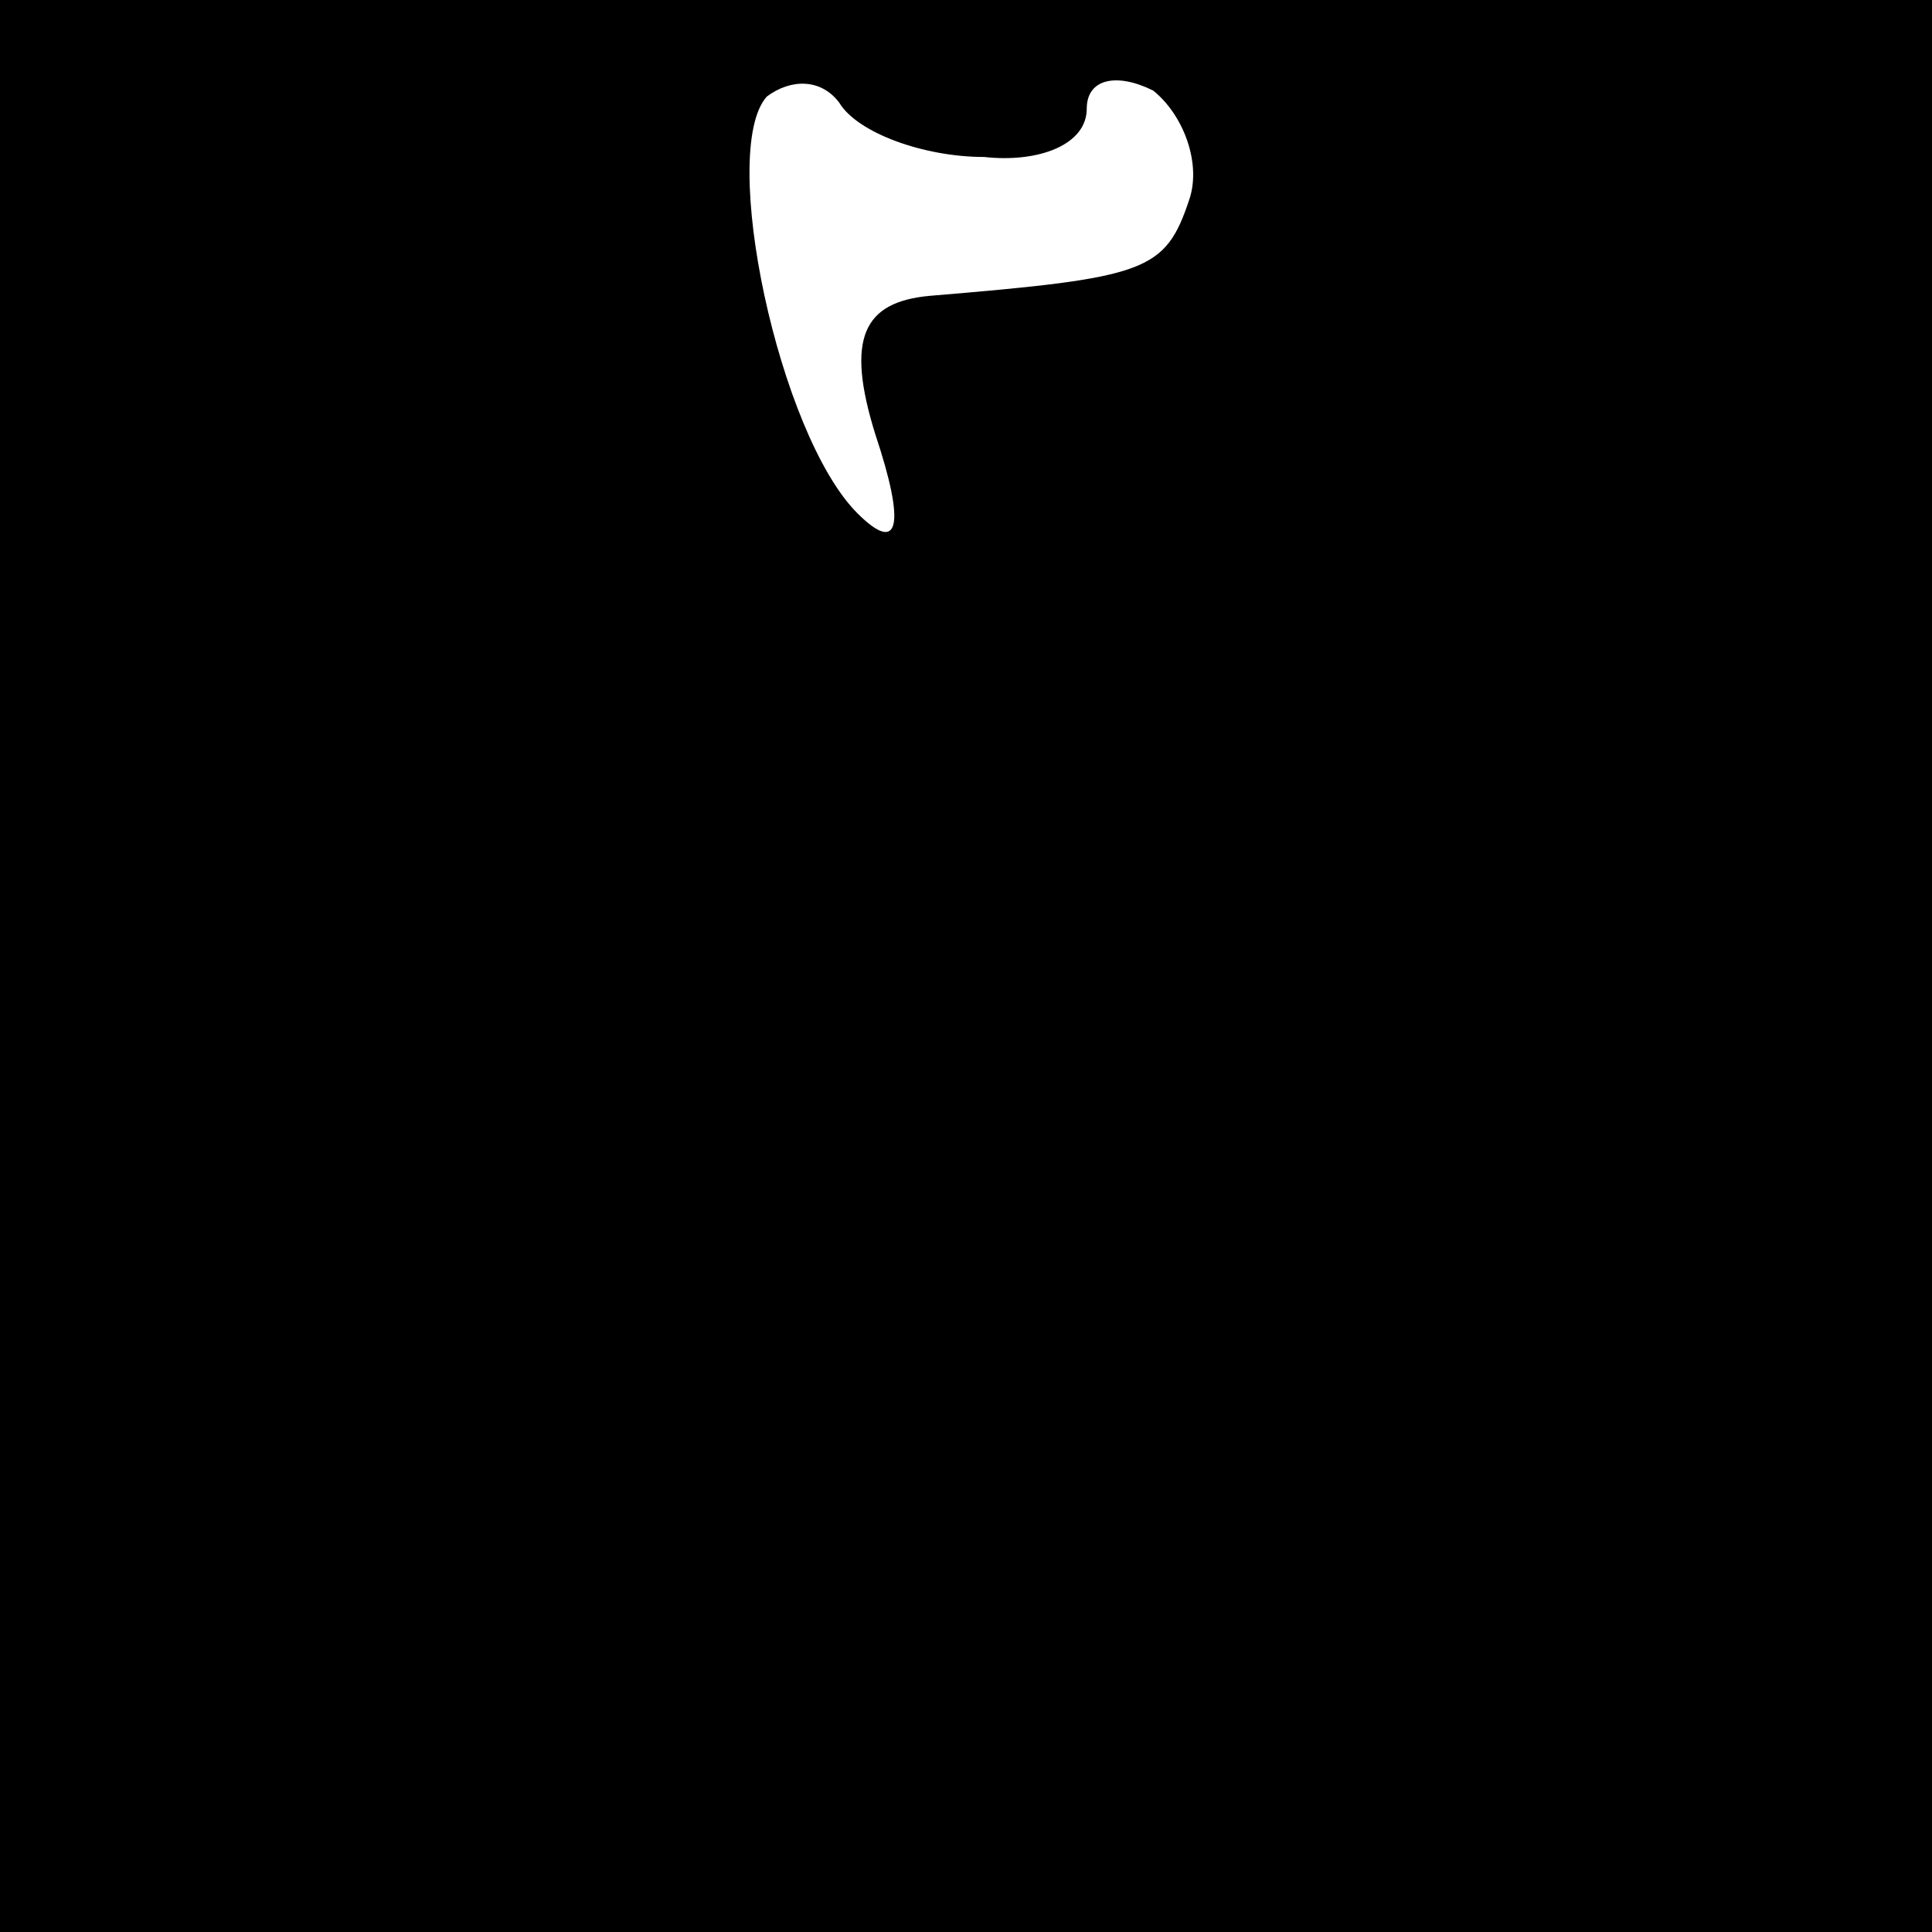 <?xml version="1.0" standalone="no"?>
<!DOCTYPE svg PUBLIC "-//W3C//DTD SVG 20010904//EN"
 "http://www.w3.org/TR/2001/REC-SVG-20010904/DTD/svg10.dtd">
<svg version="1.0" xmlns="http://www.w3.org/2000/svg"
 width="32pt" height="32pt" viewBox="0 0 32 32"
 preserveAspectRatio="xMidYMid meet">
<rect x="0" y="0" width="32" height="32" fill="#808080" stroke="none"/>
<g transform="translate(0,32) scale(0.1,-0.1)"
fill="#000000" stroke="none">
<path fill="#000000" stroke="none" d="M0 160 l0 -160 160 0 160 0 0 160 0
160 -160 0 -160 0 0 -160z"/>
<path fill="#ffffff" stroke="none" d="M163 294 c9 -1 17 2 17 8 0 5 5 6 11 3
5 -4 8 -12 6 -18 -4 -12 -7 -13 -43 -16 -11 -1 -14 -7 -9 -23 5 -15 4 -20 -3
-13 -13 13 -23 60 -15 69 4 3 9 3 12 -1 3 -5 14 -9 24 -9z"/>
</g>
</svg>
